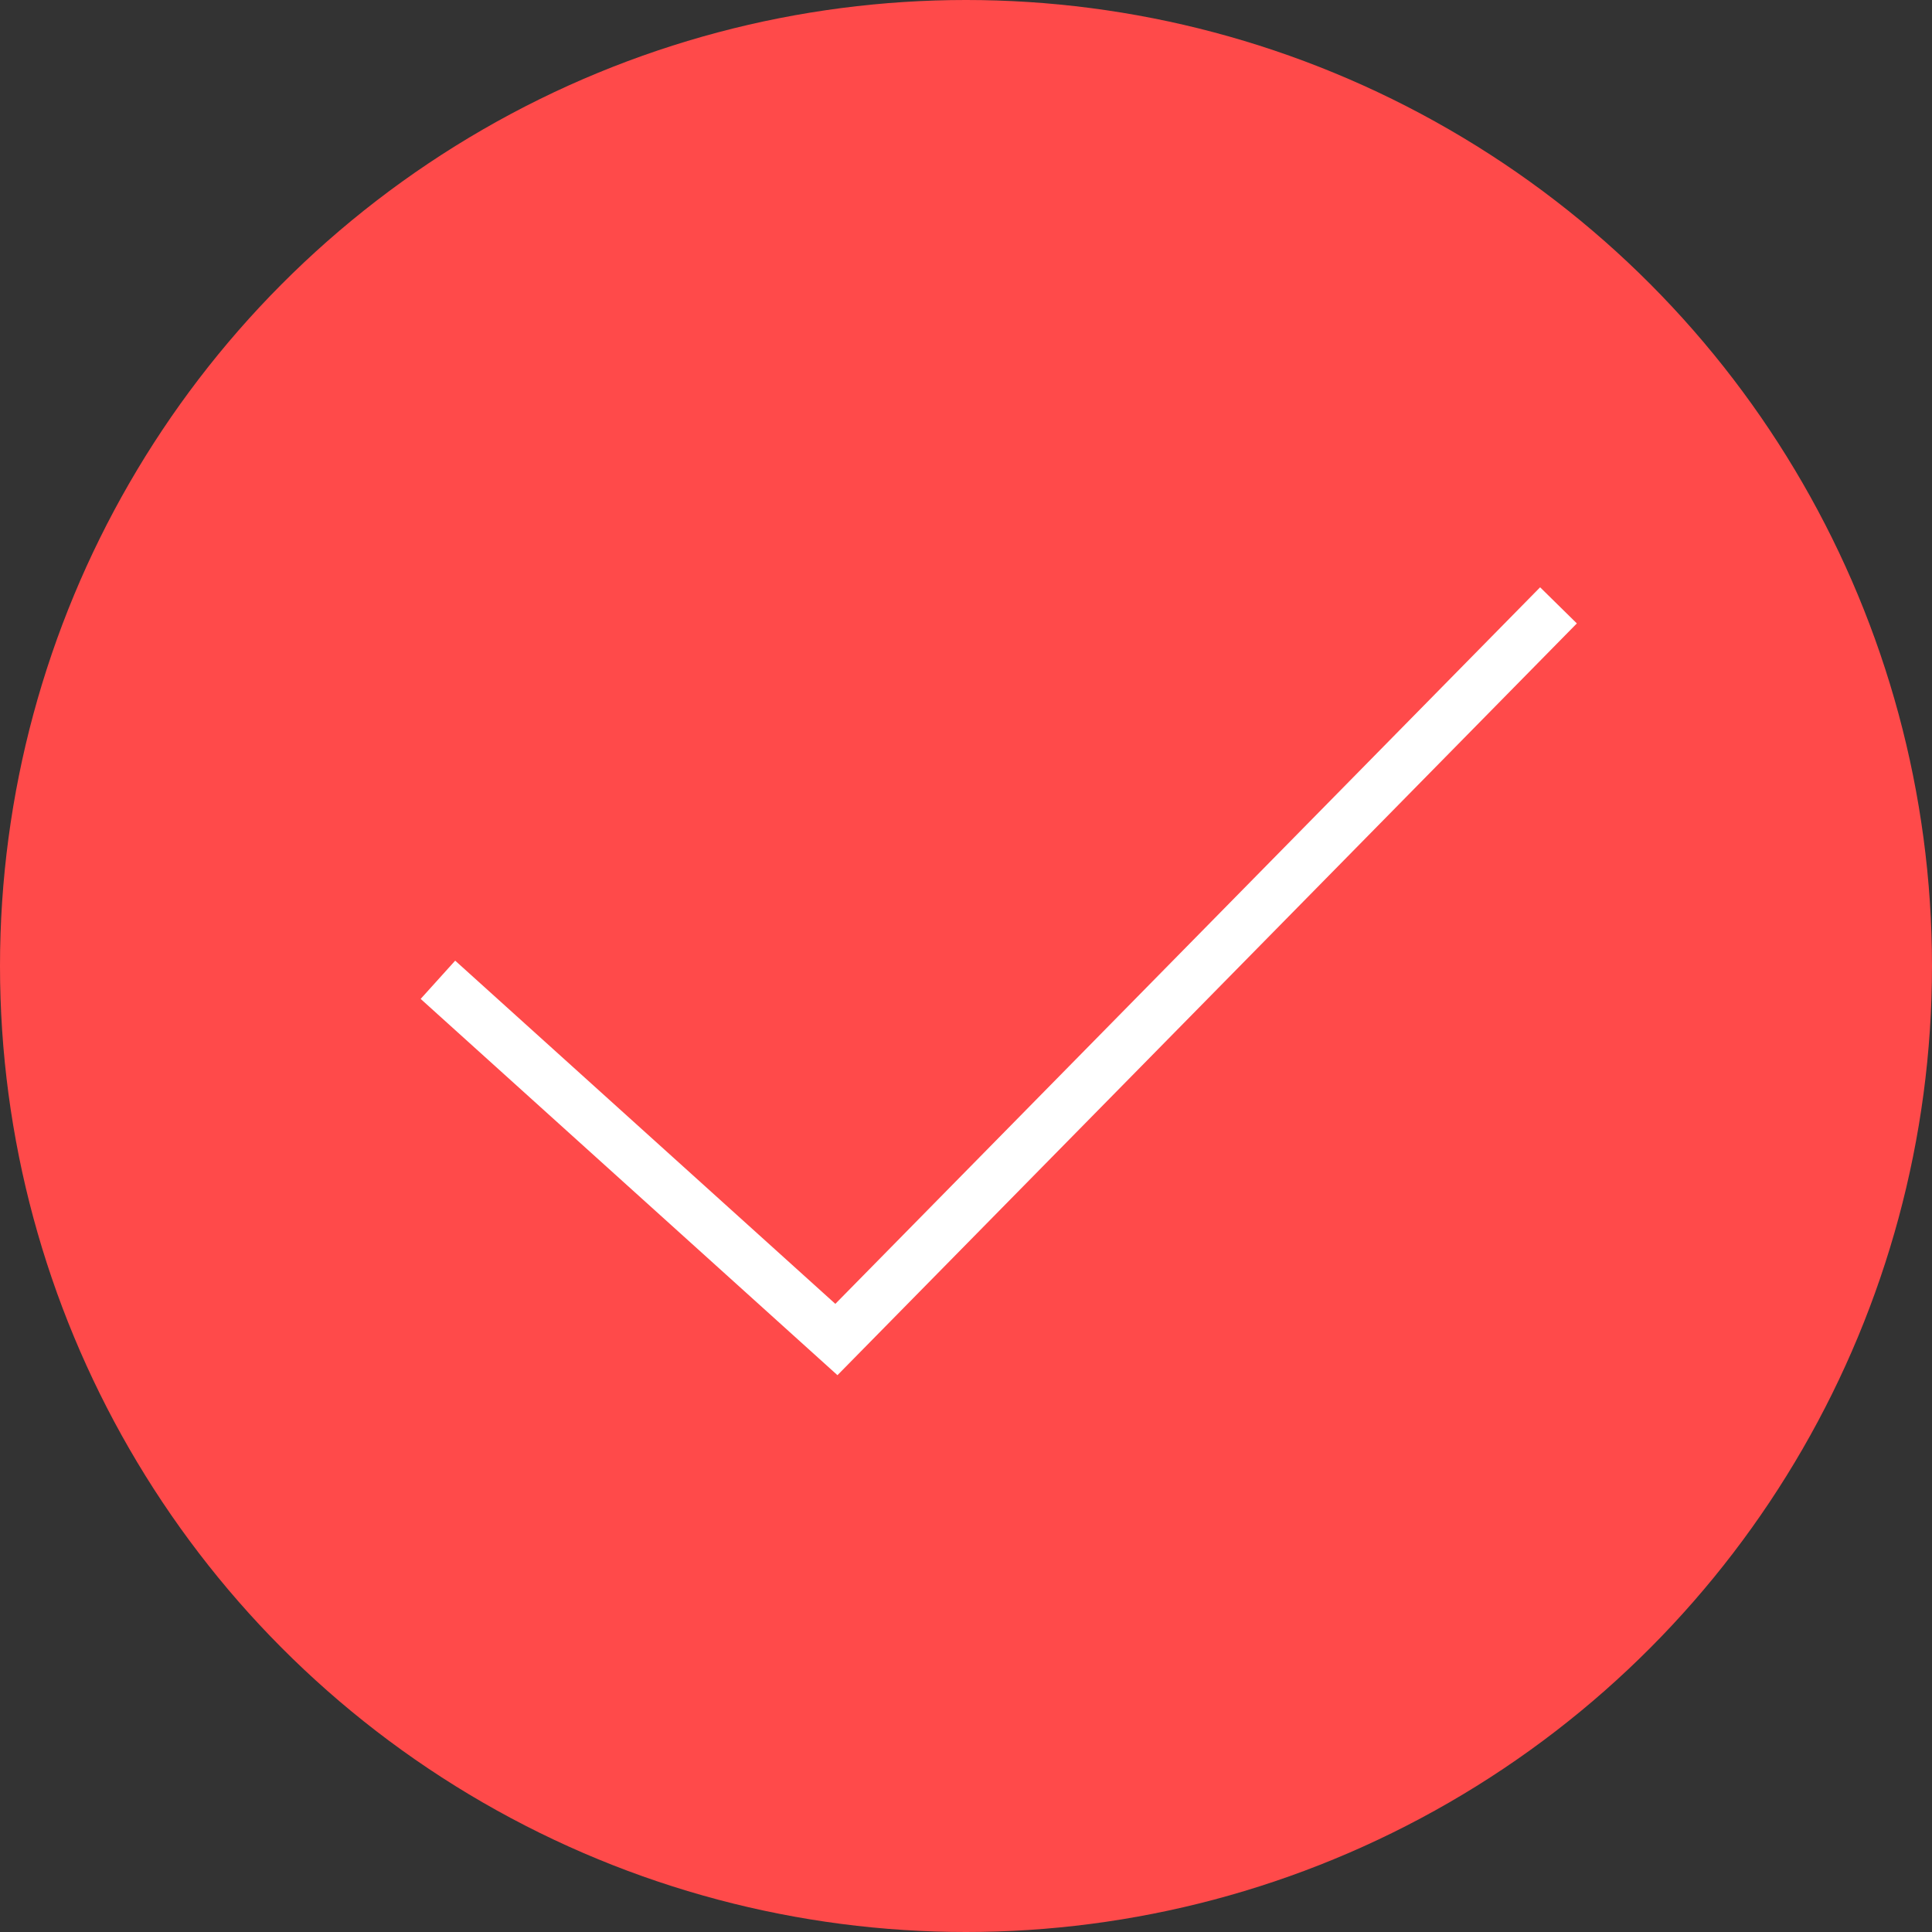 <svg width="150" height="150" fill="none" xmlns="http://www.w3.org/2000/svg"><rect width="100%" height="100%" fill="#333333" stroke="none"/><circle cx="75" cy="75" r="75" fill="#FF4A4A"/><path d="M34 76.07L64.938 104 121 47" stroke="#fff" stroke-width="4"/></svg>